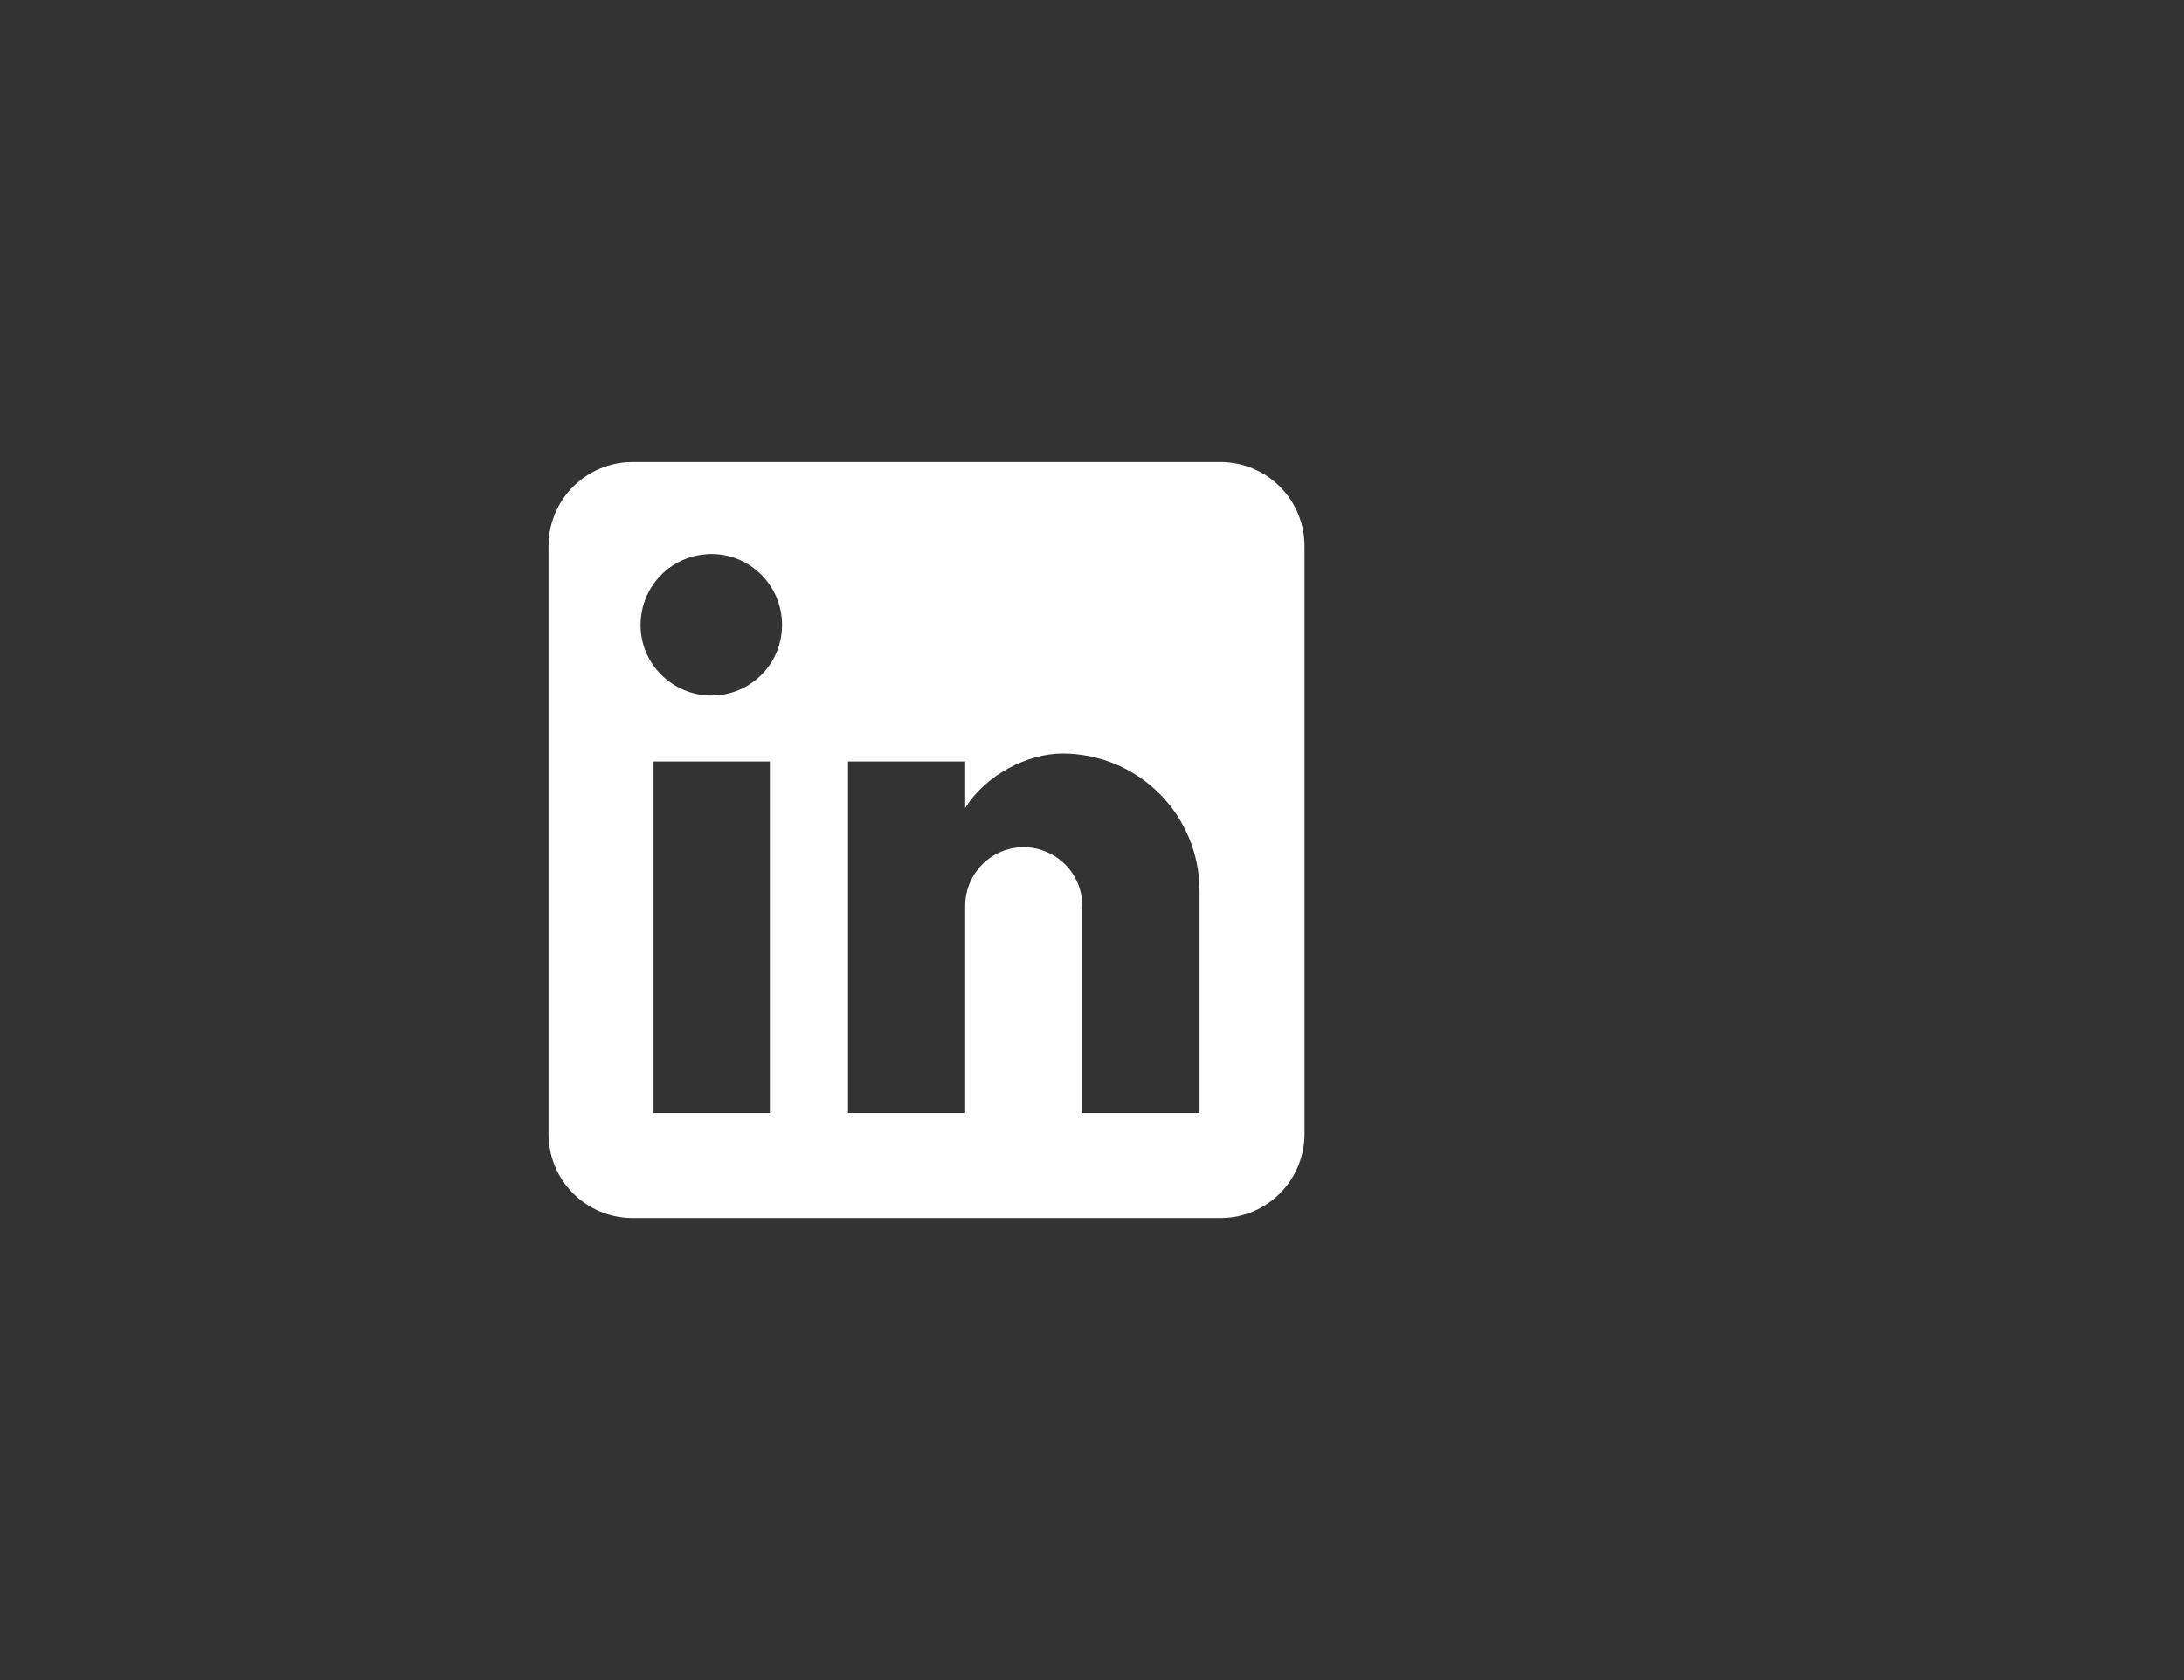 <svg width="52" height="40" viewBox="0 0 52 40" fill="none" xmlns="http://www.w3.org/2000/svg">
<rect x="0" y="0" width="52" height="40" fill="#333333" stroke="none"/>
<path d="M29.06 11C29.59 11 30.099 11.211 30.474 11.586C30.849 11.961 31.06 12.47 31.06 13V27C31.06 27.53 30.849 28.039 30.474 28.414C30.099 28.789 29.59 29 29.06 29H15.06C14.53 29 14.021 28.789 13.646 28.414C13.271 28.039 13.06 27.53 13.06 27V13C13.06 12.47 13.271 11.961 13.646 11.586C14.021 11.211 14.53 11 15.06 11H29.06ZM15.56 26.5H18.33V18.13H15.56V26.5ZM25.3 17.94C24.45 17.94 23.46 18.46 22.98 19.24V18.13H20.19V26.5H22.98V21.57C22.98 20.8 23.6 20.17 24.37 20.17C24.741 20.17 25.097 20.318 25.36 20.58C25.622 20.843 25.77 21.199 25.77 21.57V26.5H28.56V21.2C28.56 20.336 28.216 19.506 27.605 18.895C26.994 18.283 26.165 17.941 25.3 17.94ZM16.94 13.19C16.492 13.191 16.061 13.368 15.745 13.685C15.428 14.002 15.251 14.432 15.251 14.88C15.251 15.81 16.01 16.559 16.94 16.56C17.386 16.56 17.813 16.383 18.128 16.068C18.444 15.753 18.62 15.325 18.62 14.88C18.62 13.95 17.87 13.19 16.94 13.19Z" fill="white"/>
</svg>
